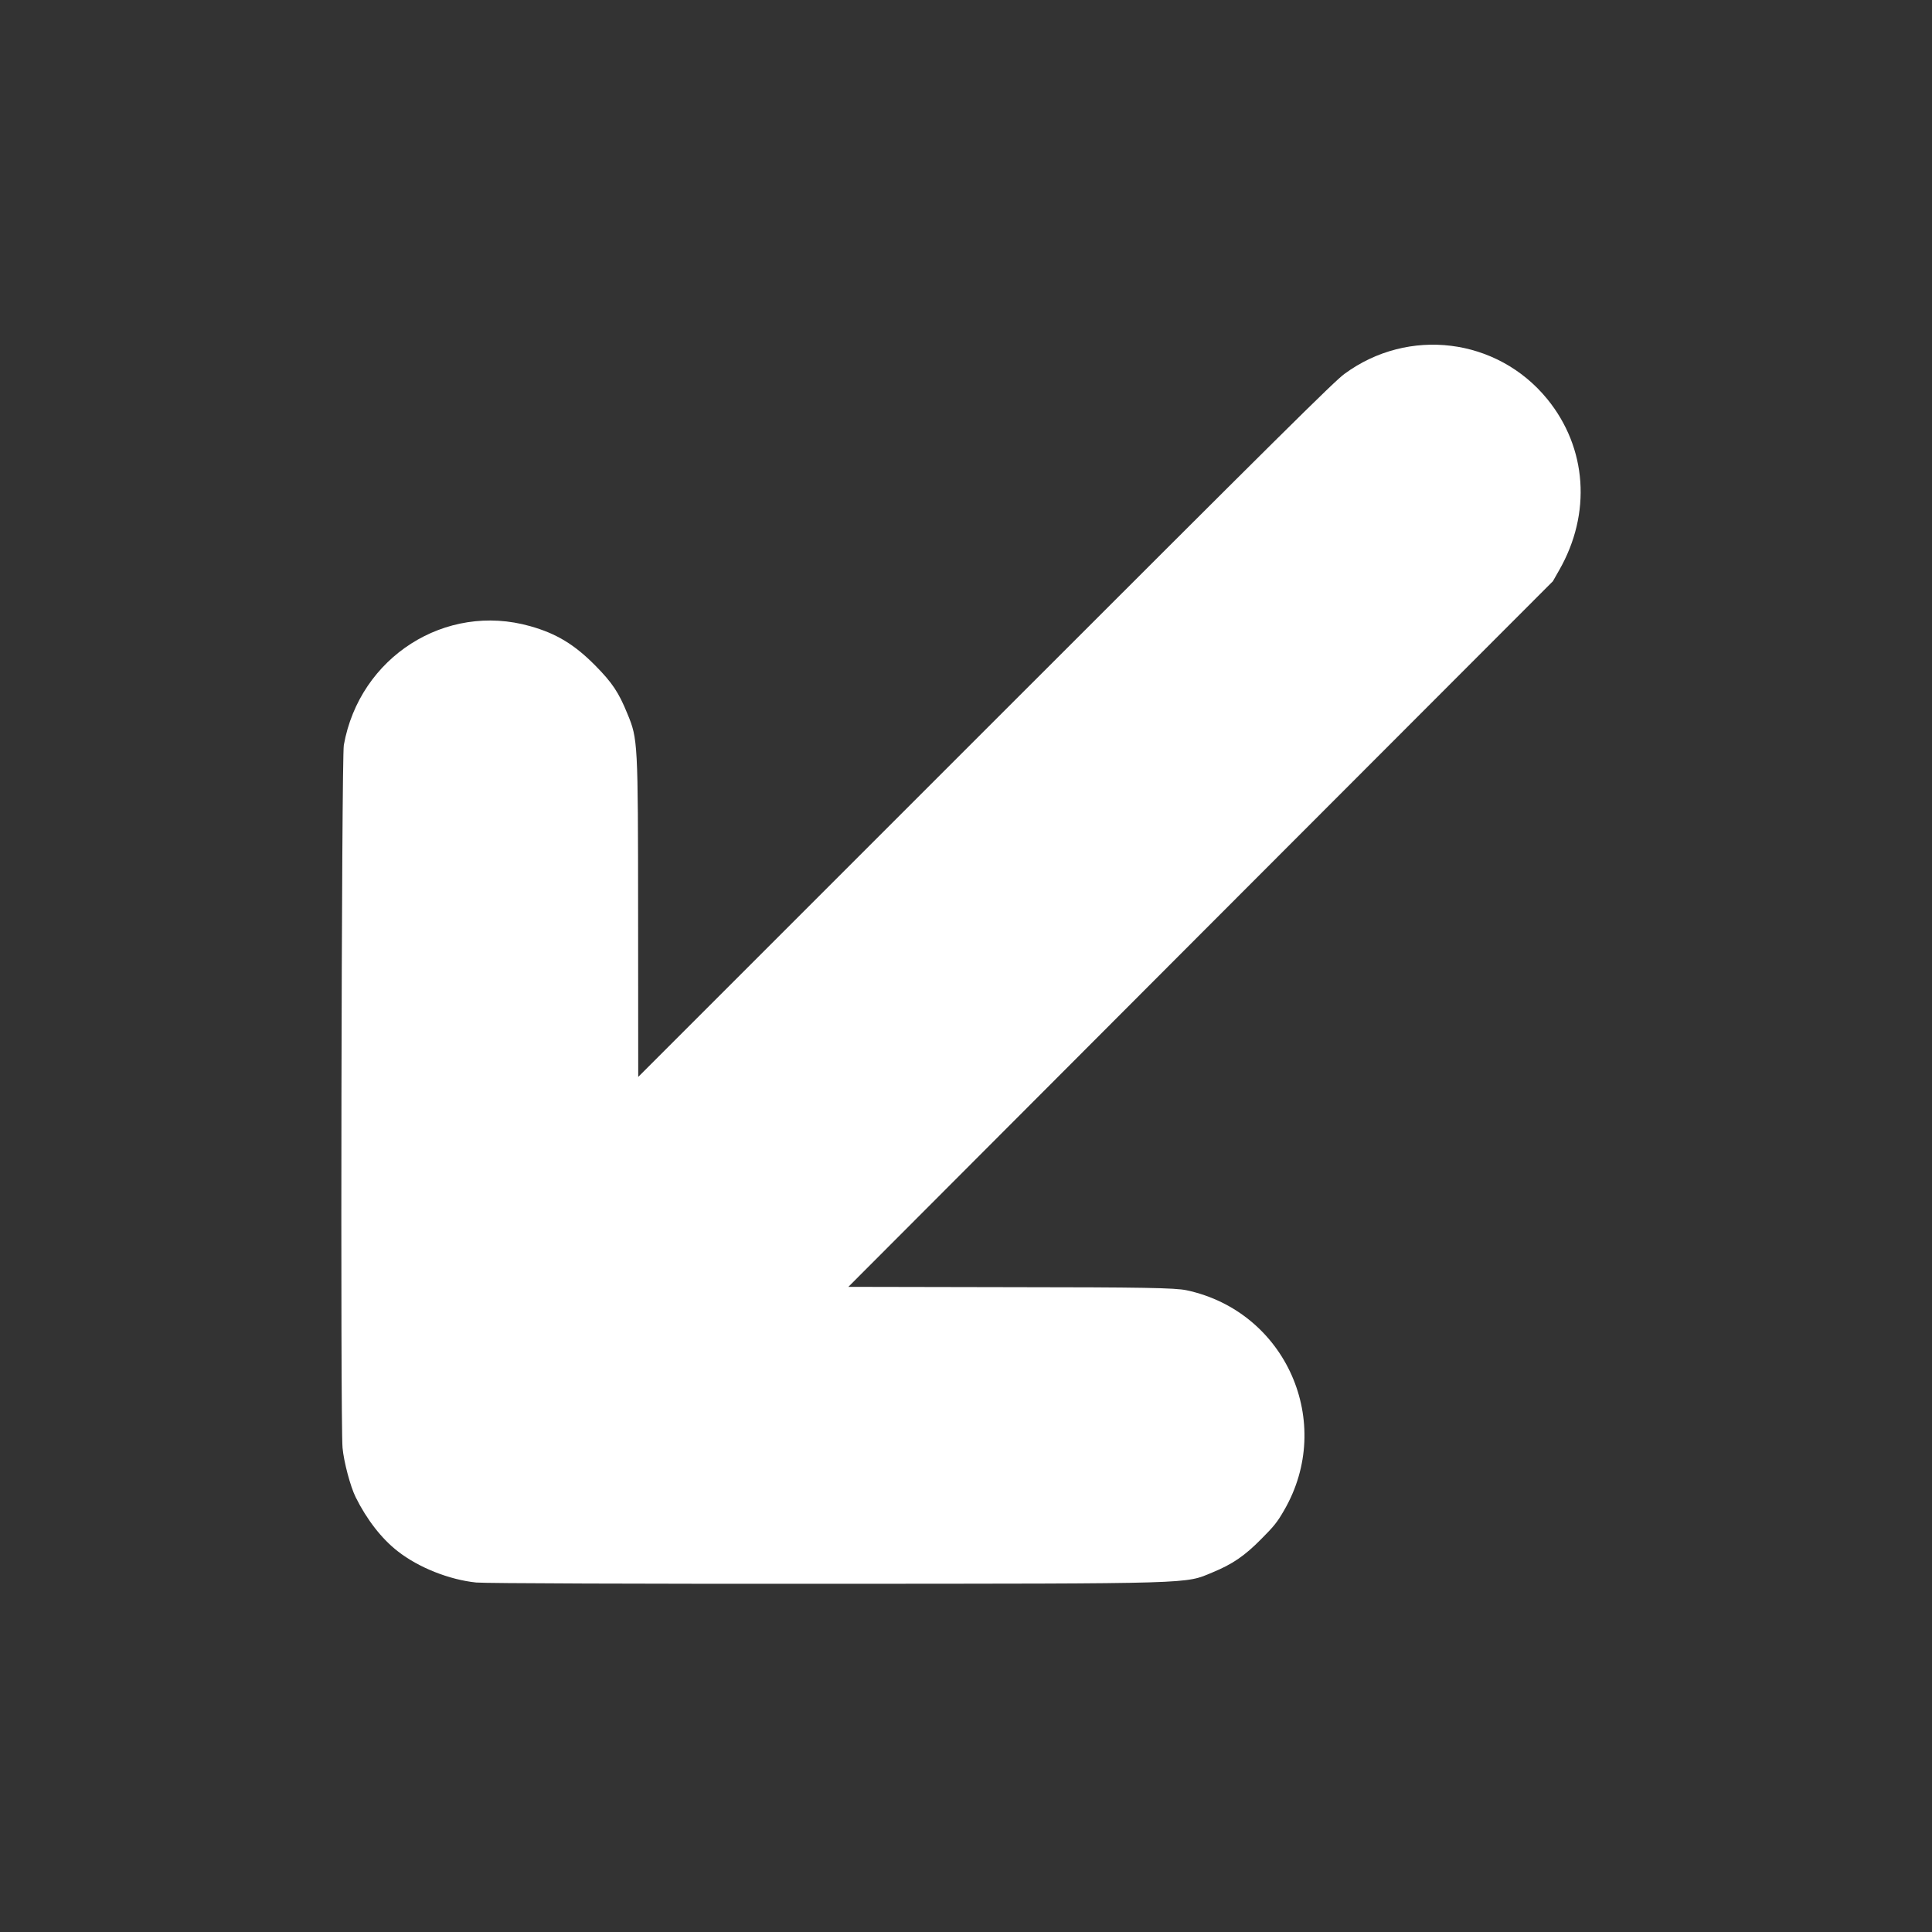 <?xml version="1.0" encoding="utf-8"?>
<ns0:svg xmlns:ns0="http://www.w3.org/2000/svg" width="100%" height="100%" viewBox="0 0 1280 1280" version="1.1" xml:space="preserve" style="fill-rule:evenodd;clip-rule:evenodd;stroke-linejoin:round;stroke-miterlimit:2;">
  <ns0:rect x="0" y="0" width="1280" height="1280" fill="#333333" stroke="none"/>
  <ns0:g transform="translate(0 1280.0) scale(1 -1)">
    <ns0:g transform="matrix(-0.071,0.071,-0.071,-0.071,1545.7,641.426)">
      
        
      <ns0:path d="M6288,11770C6116,11749 5916,11663 5777,11550C5737,11518 4991,10777 4118,9903C2402,8185 2465,8252 2389,8068C2334,7936 2316,7841 2317,7685C2317,7566 2321,7530 2344,7445C2515,6797 3263,6507 3826,6872C3890,6913 4047,7065 4662,7679L5420,8434L5423,5145L5425,1855L5447,1775C5560,1358 5888,1073 6302,1031C6821,979 7286,1341 7365,1860C7378,1941 7380,2416 7380,5195L7380,8435L8138,7678C8946,6871 8958,6860 9125,6791C9265,6732 9340,6717 9500,6716C9695,6715 9830,6748 9987,6836C10494,7119 10639,7776 10302,8260C10254,8330 7146,11449 7029,11545C6957,11605 6812,11689 6738,11714C6581,11767 6421,11787 6288,11770Z" style="fill:white;fill-rule:nonzero;"/>
      
    
    </ns0:g>
    

  </ns0:g>
</ns0:svg>

